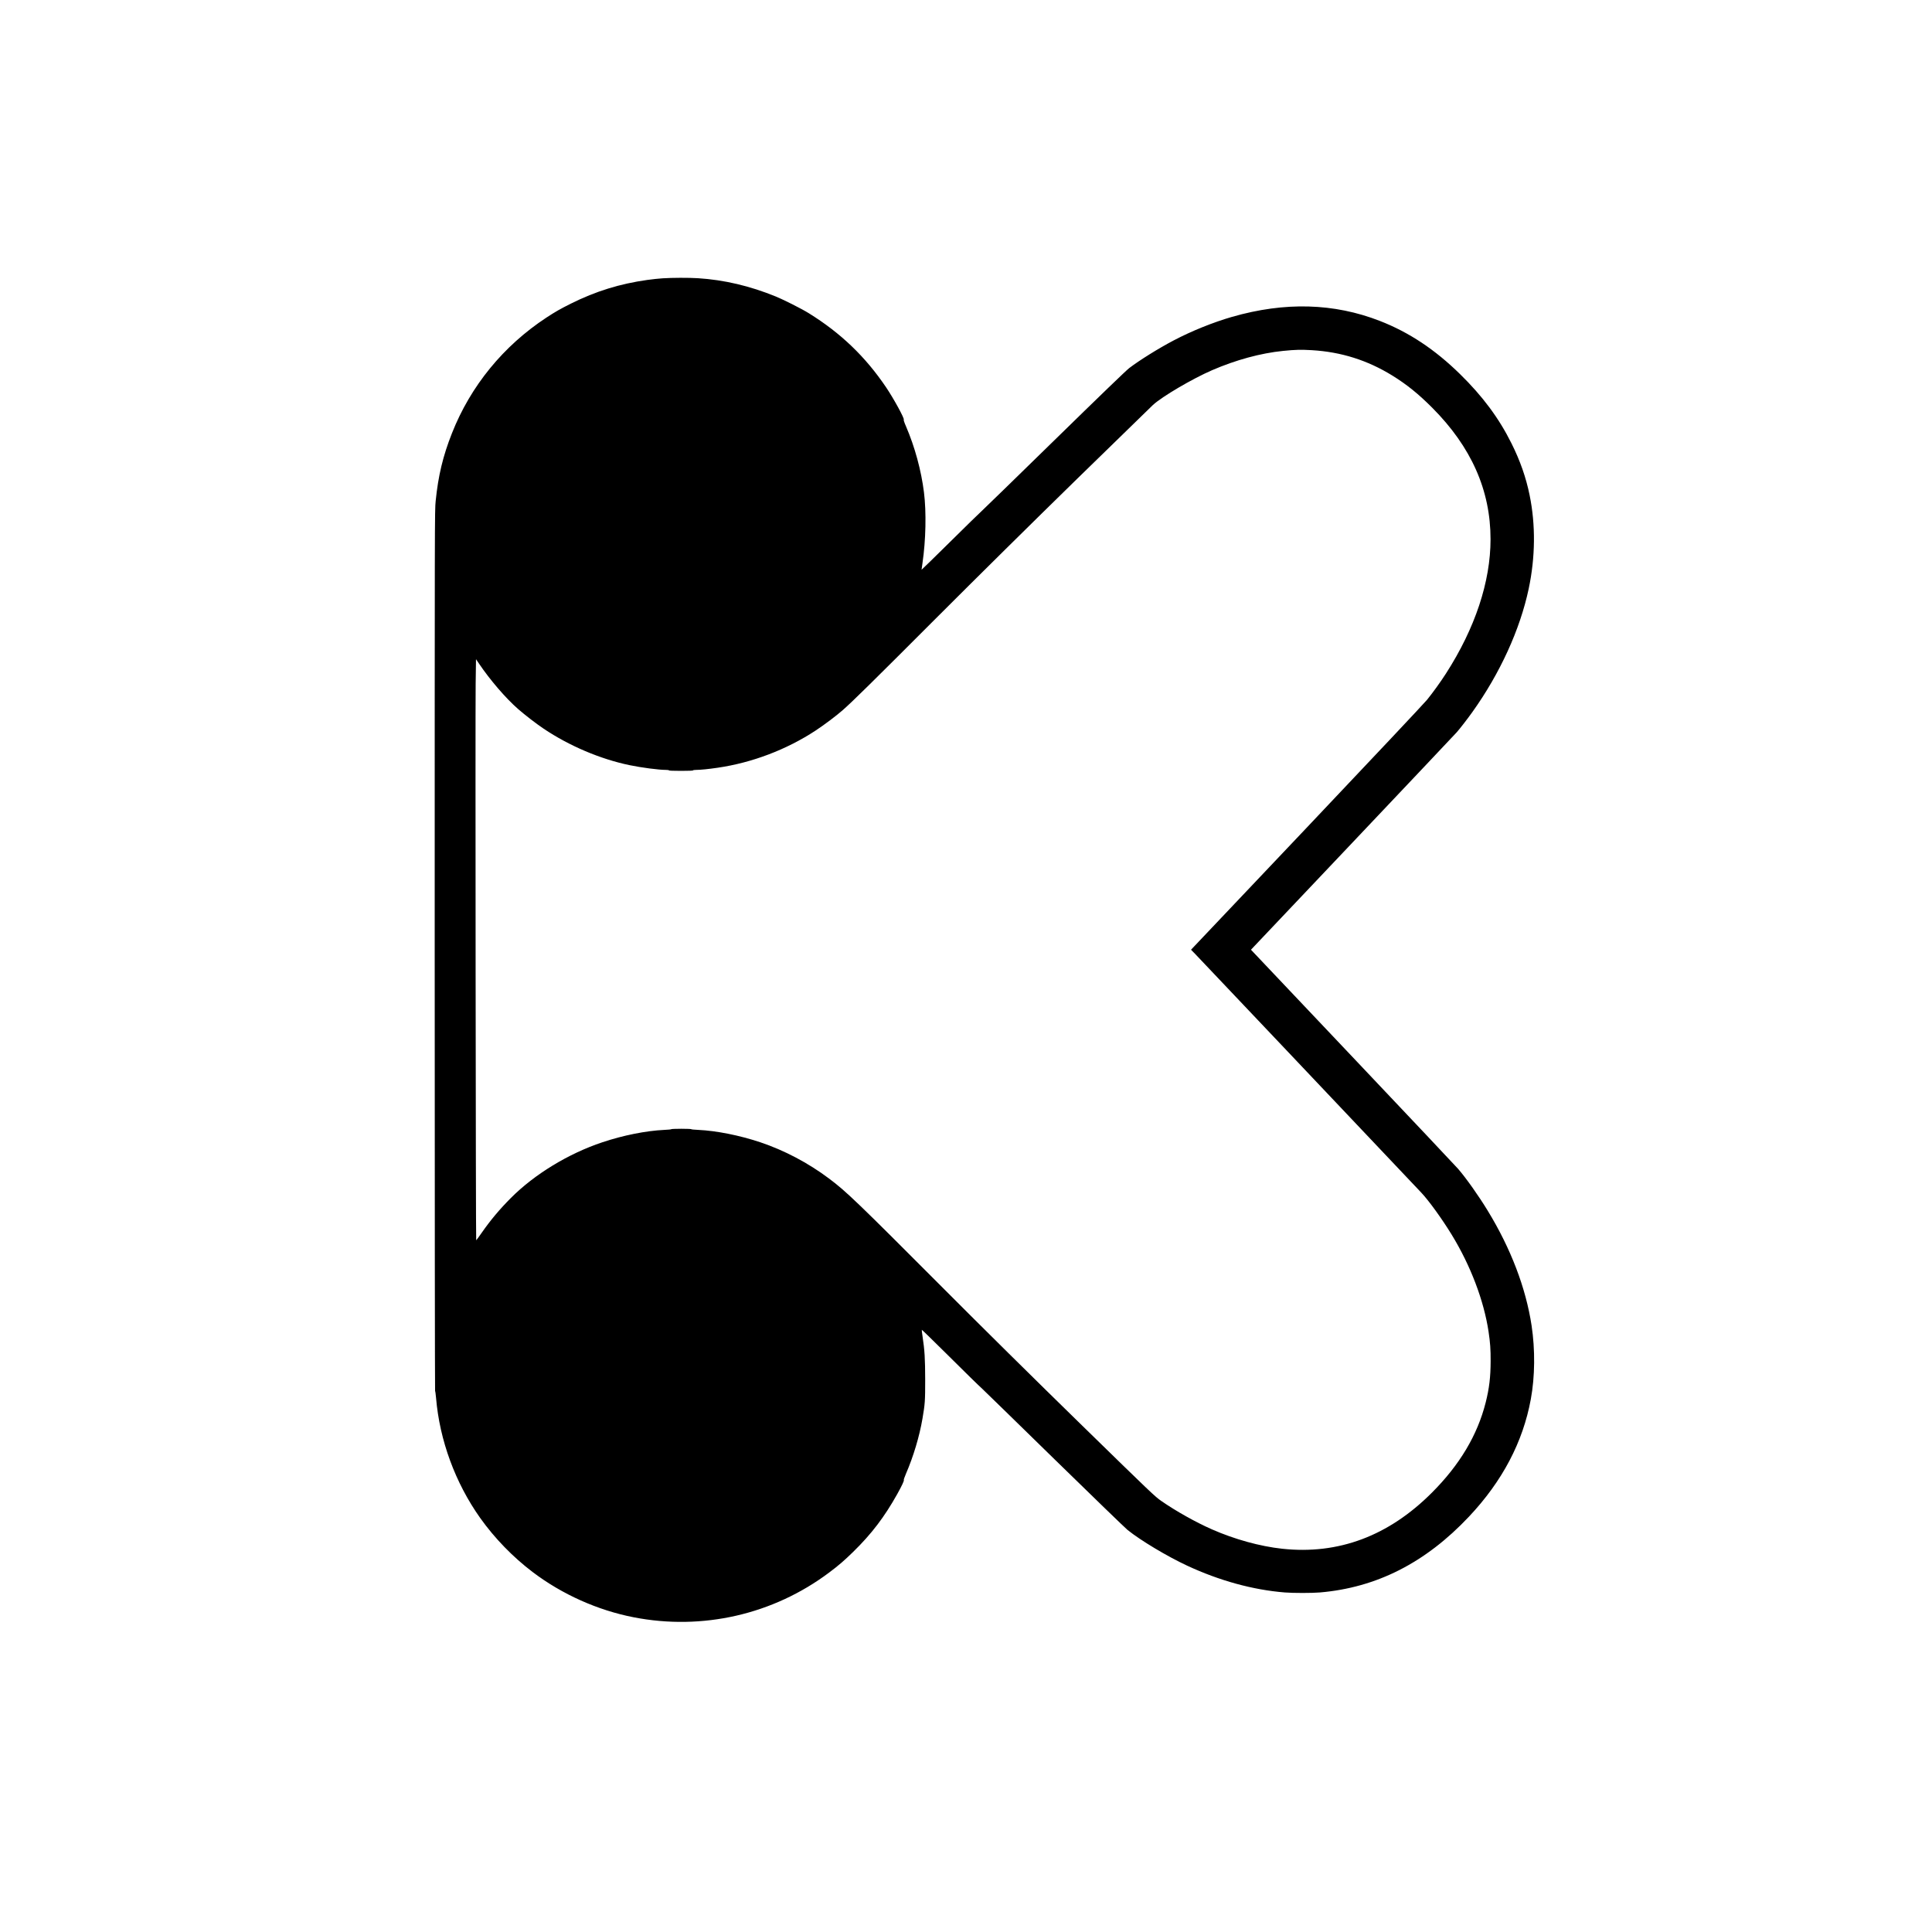 <?xml version="1.0" standalone="no"?>
<!DOCTYPE svg PUBLIC "-//W3C//DTD SVG 20010904//EN"
 "http://www.w3.org/TR/2001/REC-SVG-20010904/DTD/svg10.dtd">
<svg version="1.0" xmlns="http://www.w3.org/2000/svg"
 width="4000pt" height="4000pt" viewBox="0 0 4000 4000"
 preserveAspectRatio="xMidYMid meet">

<g transform="translate(0,4000) scale(0.1,-0.1)"
fill="#000000" stroke="none">
<path d="M13720 34238 c-74 -4 -218 -20 -320 -34 -565 -79 -1067 -234 -1580
-490 -222 -111 -320 -167 -505 -288 -893 -586 -1573 -1419 -1958 -2396 -187
-473 -284 -878 -337 -1404 -20 -199 -20 -249 -20 -9313 0 -5012 4 -9113 8
-9113 4 0 13 -64 20 -142 73 -875 398 -1759 913 -2485 299 -420 677 -810 1089
-1122 607 -460 1344 -790 2089 -935 1423 -278 2888 57 4046 925 197 147 313
248 499 429 381 373 646 721 912 1196 94 169 150 287 136 292 -5 1 15 60 45
130 153 353 279 773 342 1142 52 307 56 363 56 805 -1 439 -11 606 -55 899
-11 71 -18 131 -15 134 3 3 222 -211 488 -474 487 -483 649 -642 766 -750 35
-32 708 -688 1495 -1458 787 -769 1467 -1427 1511 -1462 272 -219 821 -547
1233 -739 671 -312 1363 -502 2022 -555 173 -14 563 -14 727 0 1175 100 2188
616 3086 1569 692 735 1118 1544 1281 2433 86 465 91 1025 16 1523 -119 781
-430 1596 -909 2380 -185 304 -444 670 -613 866 -41 48 -998 1062 -2128 2255
-1130 1193 -2078 2194 -2107 2225 l-53 56 2103 2220 c1157 1221 2128 2249
2159 2284 75 87 216 269 320 414 575 805 988 1708 1168 2555 138 653 145 1324
19 1938 -74 365 -196 713 -375 1072 -261 524 -598 977 -1066 1435 -520 510
-1057 866 -1658 1100 -952 371 -1967 399 -3061 85 -394 -114 -839 -293 -1209
-488 -310 -162 -709 -411 -921 -573 -63 -48 -600 -566 -1549 -1494 -799 -781
-1478 -1442 -1509 -1469 -31 -26 -323 -311 -648 -633 -326 -322 -593 -582
-593 -579 0 3 9 65 19 138 69 471 82 1052 31 1463 -56 450 -189 942 -371 1365
-37 84 -54 137 -48 141 23 14 -207 435 -364 668 -430 637 -941 1127 -1603
1537 -141 88 -513 276 -679 344 -538 220 -1073 346 -1615 380 -190 12 -534 11
-730 -2z m13440 -1488 c607 -36 1152 -208 1666 -525 299 -185 537 -377 824
-664 812 -814 1210 -1712 1210 -2725 0 -882 -320 -1843 -923 -2781 -110 -171
-266 -388 -391 -543 -51 -64 -1172 -1255 -2490 -2646 l-2397 -2529 84 -86 c61
-62 3419 -3607 4681 -4941 157 -166 430 -543 633 -875 391 -640 665 -1362 762
-2005 34 -230 44 -366 43 -610 -1 -332 -29 -566 -103 -859 -171 -675 -538
-1290 -1114 -1866 -896 -897 -1936 -1286 -3100 -1160 -458 50 -982 194 -1455
402 -332 146 -749 380 -1045 586 -136 95 -183 139 -1690 1611 -931 909 -2054
2019 -2810 2778 -1815 1820 -2024 2020 -2380 2287 -433 325 -927 585 -1425
752 -433 144 -906 238 -1285 256 -80 3 -145 10 -145 15 0 4 -92 8 -205 8 -113
0 -205 -4 -205 -8 0 -5 -65 -12 -145 -15 -379 -18 -853 -112 -1285 -257 -699
-233 -1401 -660 -1890 -1150 -232 -232 -428 -465 -613 -732 -56 -81 -105 -147
-108 -147 -9 -1 -19 10914 -11 11518 l7 513 60 -88 c232 -344 555 -719 812
-944 136 -119 383 -310 529 -407 530 -356 1172 -628 1774 -754 251 -52 608
-99 758 -99 34 0 62 -4 62 -10 0 -6 90 -10 250 -10 160 0 250 4 250 10 0 6 28
10 63 10 89 0 256 17 447 45 712 104 1425 375 2025 769 174 114 429 306 558
419 208 183 572 541 1932 1902 842 843 2019 2006 2920 2886 831 811 1540 1501
1576 1535 189 174 811 540 1223 719 492 213 1005 353 1471 400 260 26 369 28
595 15z"/>
</g>
</svg>
